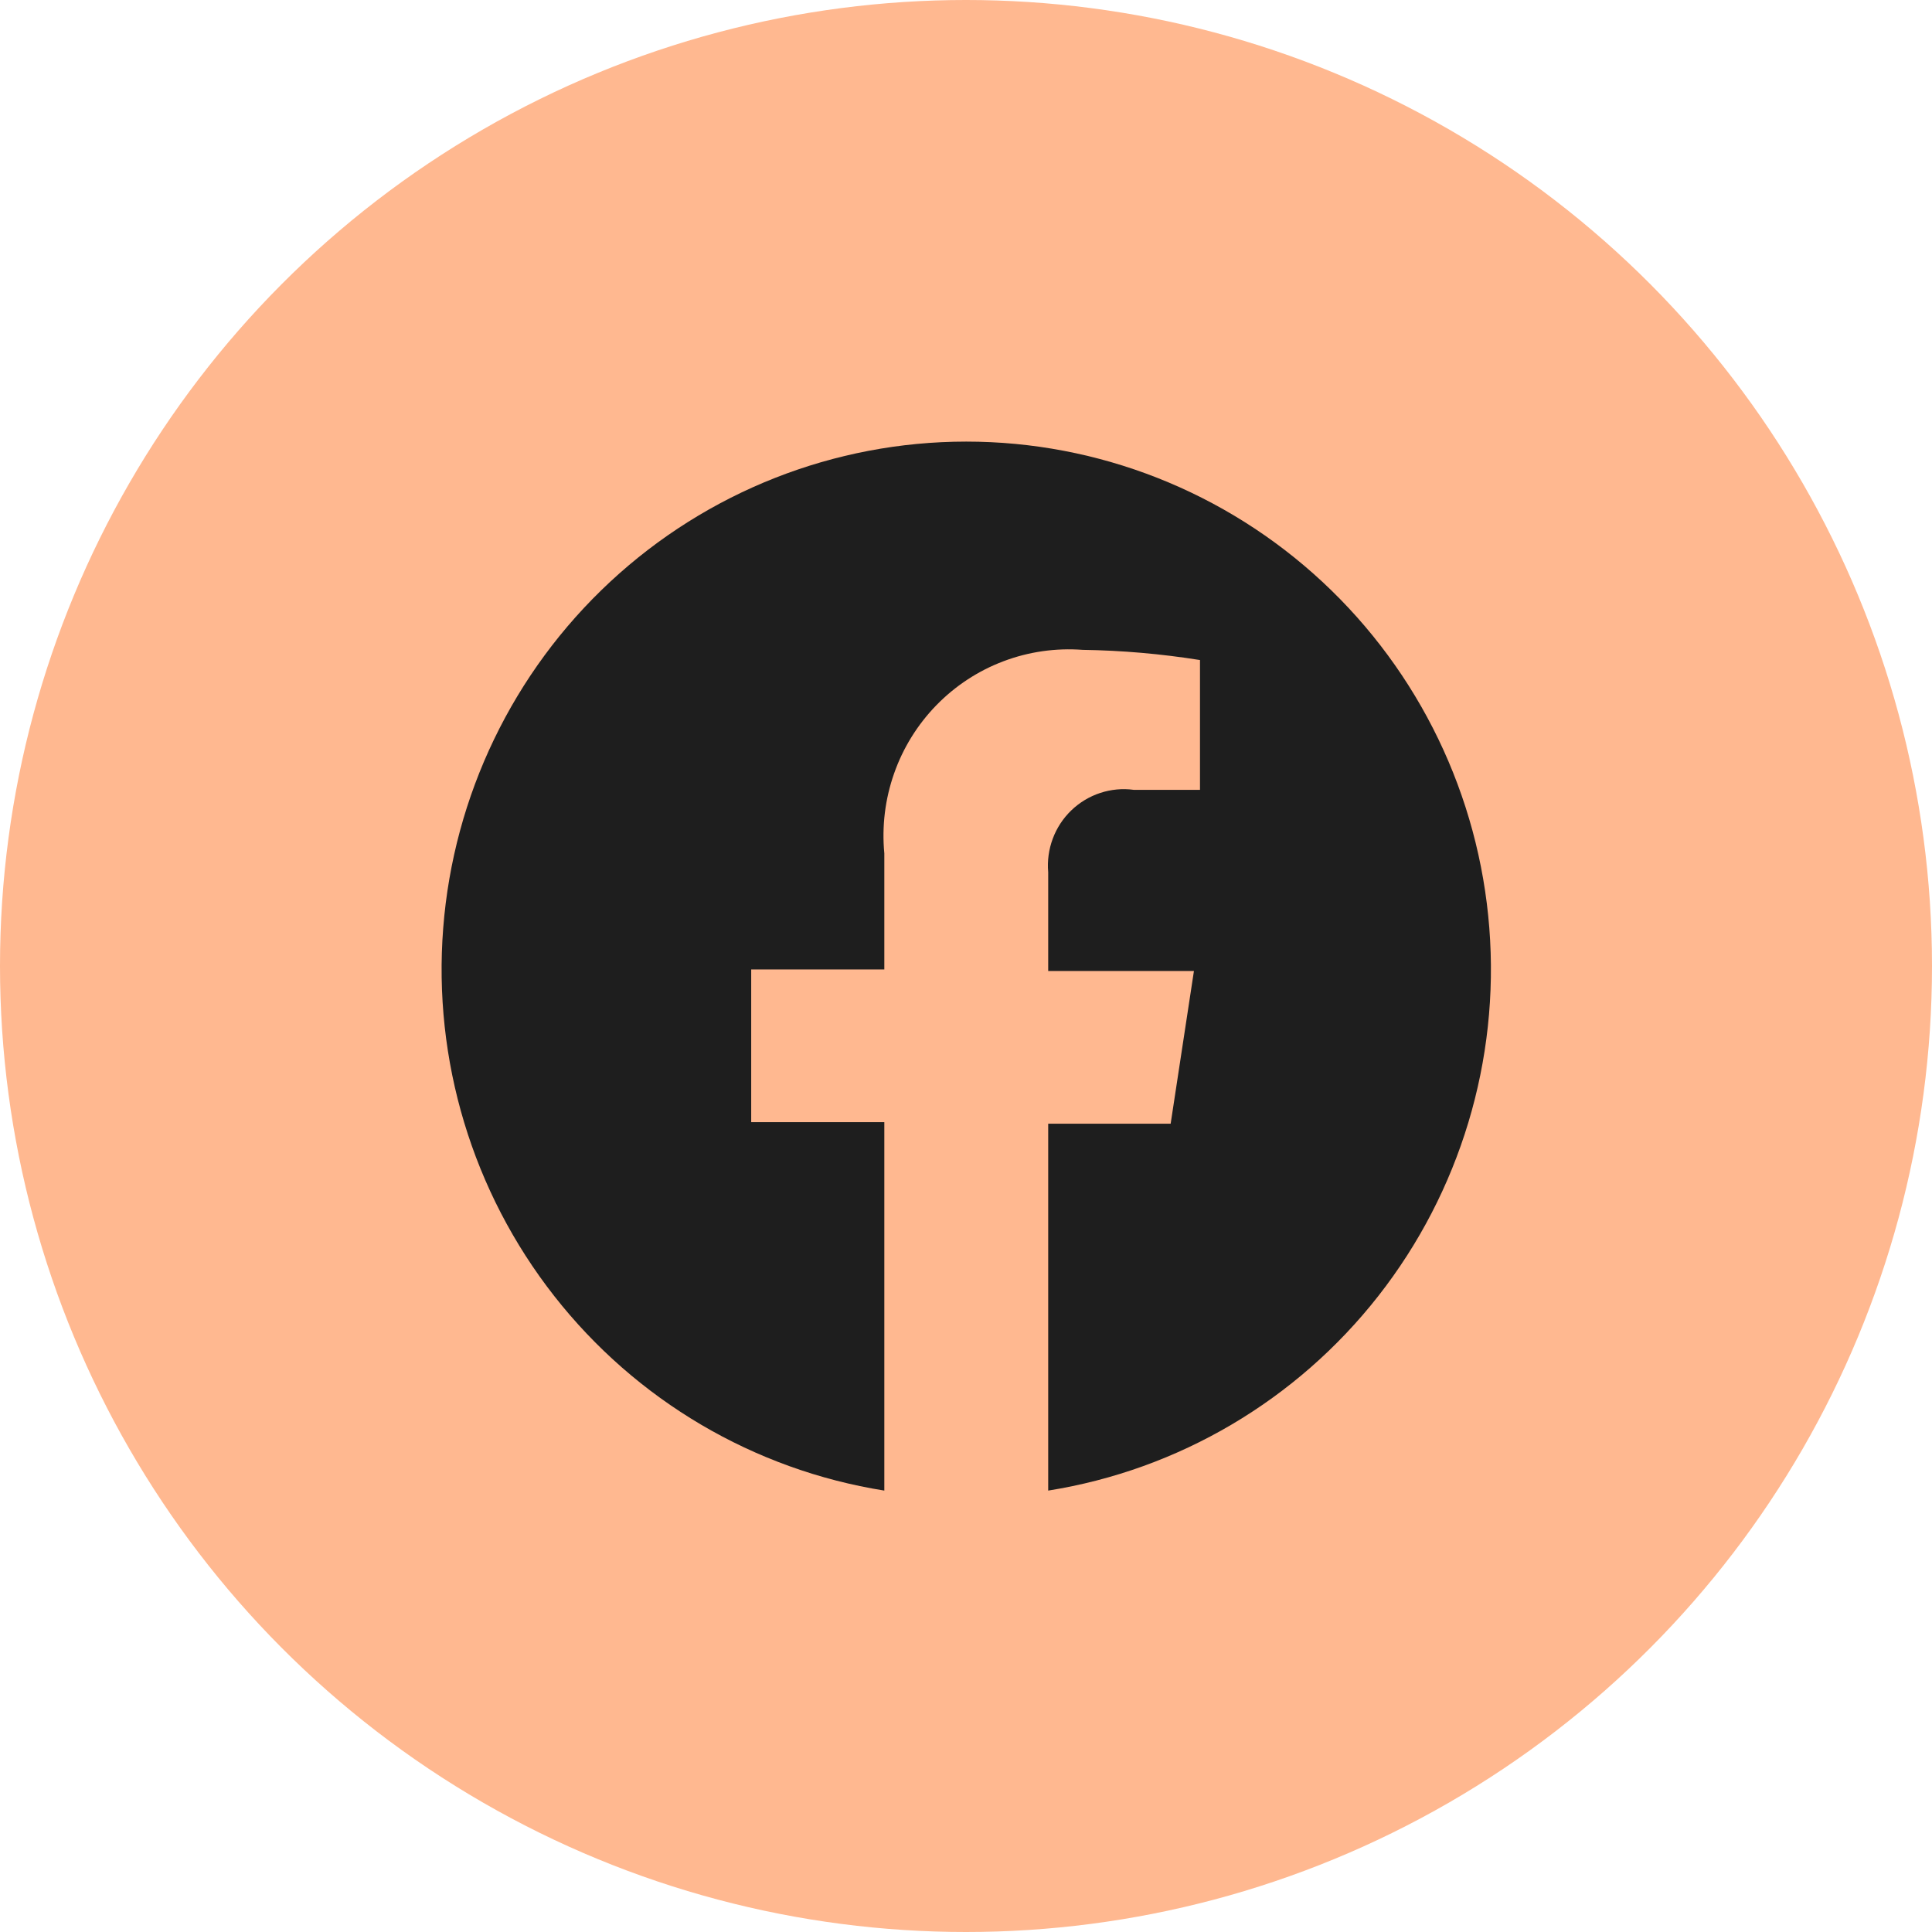 <svg width="44" height="44" viewBox="0 0 44 44" fill="none" xmlns="http://www.w3.org/2000/svg">
<circle cx="22" cy="22" r="22" fill="#FFB890"/>
<path d="M23.872 33.981V25.591H26.661L27.191 22.114H23.872V19.865C23.849 19.606 23.885 19.344 23.976 19.1C24.067 18.856 24.211 18.636 24.398 18.456C24.585 18.276 24.81 18.14 25.056 18.059C25.302 17.978 25.563 17.953 25.82 17.988H27.329V15.032C26.445 14.891 25.552 14.813 24.657 14.8C24.044 14.754 23.427 14.842 22.852 15.06C22.276 15.277 21.755 15.62 21.325 16.061C20.895 16.503 20.566 17.033 20.362 17.616C20.157 18.199 20.081 18.821 20.14 19.436V22.079H17.108V25.556H20.14V33.947C17.17 33.474 14.485 31.892 12.623 29.517C10.761 27.142 9.858 24.149 10.094 21.134C10.329 18.119 11.687 15.304 13.895 13.251C16.103 11.198 18.999 10.057 22.006 10.057C25.012 10.057 27.909 11.198 30.117 13.251C32.325 15.304 33.683 18.119 33.918 21.134C34.154 24.149 33.251 27.142 31.389 29.517C29.527 31.892 26.842 33.474 23.872 33.947V33.981Z" fill="#1E1E1E"/>
</svg>

